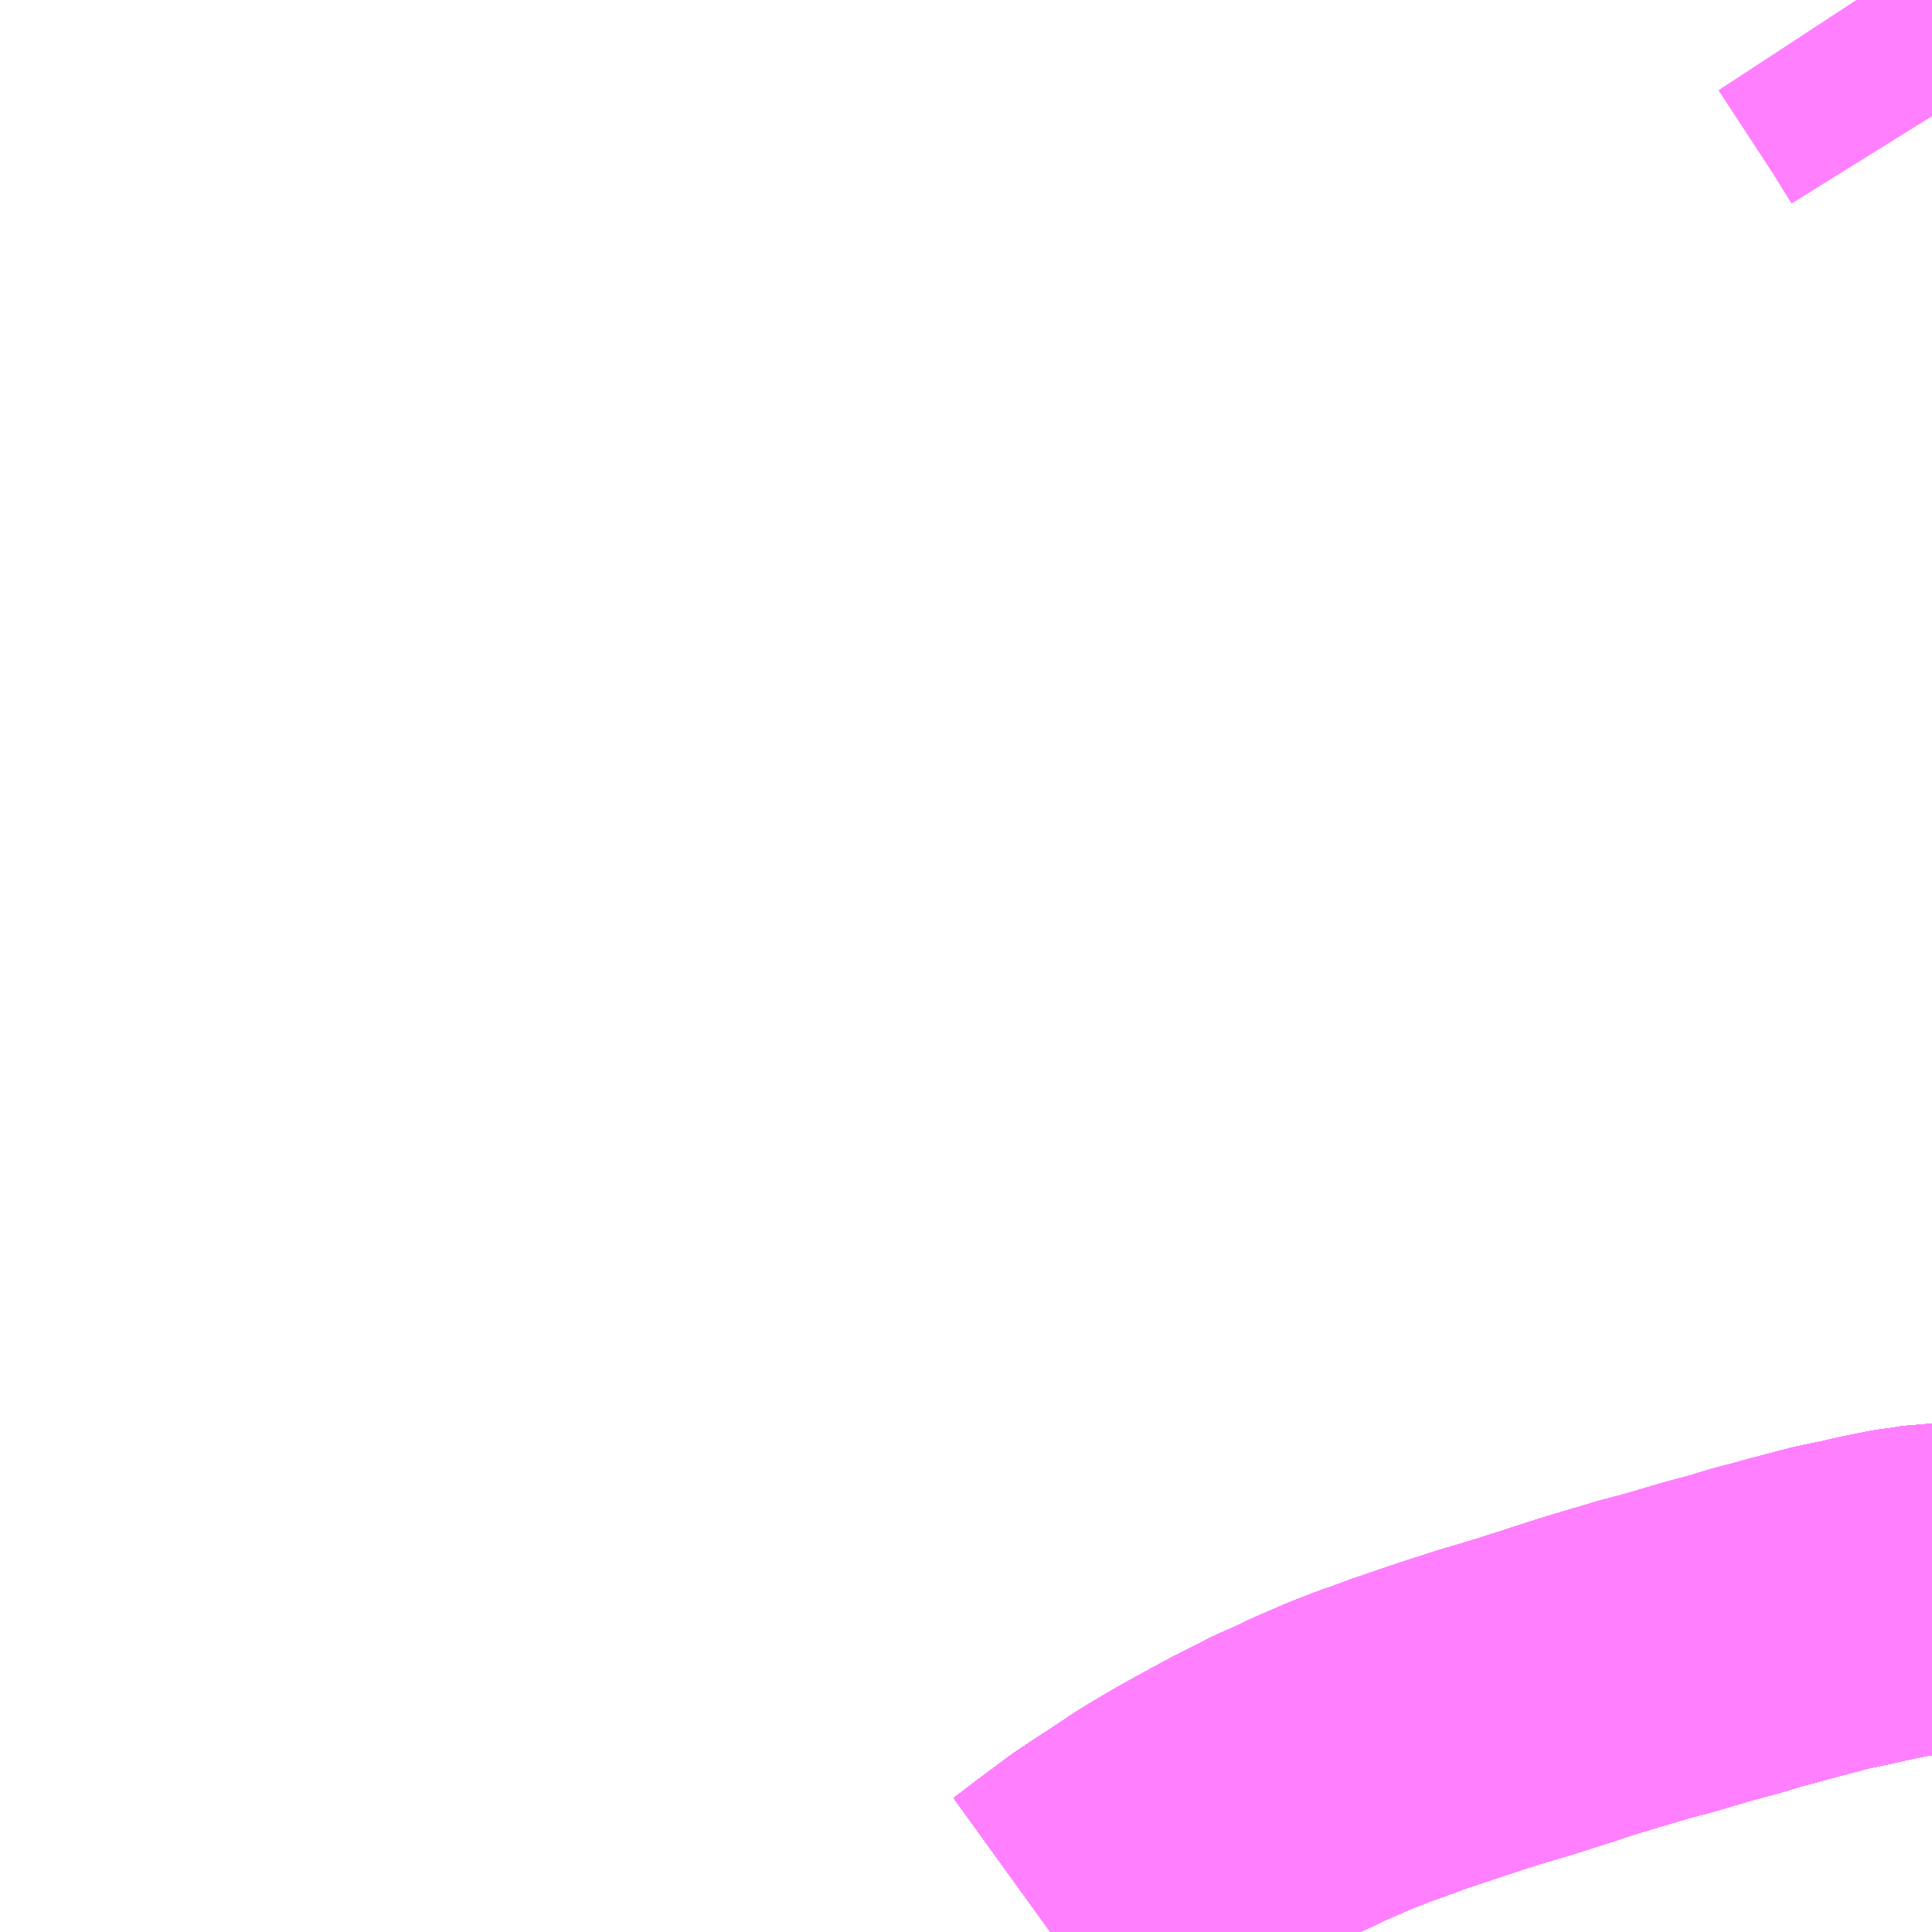 <?xml version="1.0" encoding="UTF-8"?>
<svg  xmlns="http://www.w3.org/2000/svg" xmlns:xlink="http://www.w3.org/1999/xlink" xmlns:go="http://purl.org/svgmap/profile" property="N07_001,N07_002,N07_003,N07_004,N07_005,N07_006,N07_007" viewBox="13372.559 -3427.734 4.395 4.395" go:dataArea="13372.55859375 -3427.734375 4.39453125 4.39453125" >
<globalCoordinateSystem srsName="http://purl.org/crs/84" transform="matrix(100.0,0.0,0.0,-100.0,0.0,0.0)" />
<defs>
 <g id="p0" >
  <circle cx="0.0" cy="0.0" r="3" stroke="green" stroke-width="0.75" vector-effect="non-scaling-stroke" />
 </g>
</defs>
<g fill="none" fill-rule="evenodd" stroke="#FF00FF" stroke-width="0.75" opacity="0.5" vector-effect="non-scaling-stroke" stroke-linejoin="bevel" >
<path content="1,JRバス関東（株）,ドリーム高松号/松山号/徳島号/高知号,4.0,4.0,4.0," xlink:title="1" d="M13376.953,-3424.12L13376.949,-3424.12L13376.92,-3424.115L13376.882,-3424.11L13376.823,-3424.098L13376.784,-3424.089L13376.726,-3424.077L13376.703,-3424.071L13376.646,-3424.056L13376.591,-3424.041L13376.549,-3424.03L13376.511,-3424.018L13376.444,-3424L13376.393,-3423.985L13376.359,-3423.975L13376.299,-3423.959L13376.249,-3423.944L13376.238,-3423.941L13376.205,-3423.931L13376.162,-3423.918L13376.104,-3423.899L13376.029,-3423.875L13375.999,-3423.866L13375.945,-3423.85L13375.877,-3423.828L13375.835,-3423.814L13375.764,-3423.79L13375.707,-3423.769L13375.689,-3423.763L13375.63,-3423.74L13375.563,-3423.711L13375.521,-3423.691L13375.482,-3423.674L13375.441,-3423.653L13375.407,-3423.636L13375.364,-3423.613L13375.324,-3423.591L13375.288,-3423.571L13375.264,-3423.557L13375.23,-3423.537L13375.209,-3423.524L13375.164,-3423.494L13375.1,-3423.452L13375.079,-3423.438L13375.005,-3423.383L13374.966,-3423.353L13374.948,-3423.34"/>
<path content="1,JR四国バス（株）,オリーブ松山号　松山⇔名古屋,1.0,1.0,1.0," xlink:title="1" d="M13374.948,-3423.34L13374.966,-3423.353L13375.005,-3423.383L13375.079,-3423.438L13375.1,-3423.452L13375.164,-3423.494L13375.209,-3423.524L13375.23,-3423.537L13375.264,-3423.557L13375.288,-3423.571L13375.324,-3423.591L13375.364,-3423.613L13375.407,-3423.636L13375.441,-3423.653L13375.482,-3423.674L13375.521,-3423.691L13375.563,-3423.711L13375.63,-3423.74L13375.689,-3423.763L13375.707,-3423.769L13375.764,-3423.79L13375.835,-3423.814L13375.877,-3423.828L13375.945,-3423.85L13375.999,-3423.866L13376.029,-3423.875L13376.104,-3423.899L13376.162,-3423.918L13376.205,-3423.931L13376.238,-3423.941L13376.249,-3423.944L13376.299,-3423.959L13376.359,-3423.975L13376.393,-3423.985L13376.444,-3424L13376.511,-3424.018L13376.549,-3424.03L13376.591,-3424.041L13376.646,-3424.056L13376.703,-3424.071L13376.726,-3424.077L13376.784,-3424.089L13376.823,-3424.098L13376.882,-3424.11L13376.92,-3424.115L13376.949,-3424.12L13376.953,-3424.12"/>
<path content="1,JR四国バス（株）,ドリーム高松・松山号　松山・高松⇔東京・東京ディズニーランド,1.0,1.0,1.0," xlink:title="1" d="M13374.948,-3423.34L13374.966,-3423.353L13375.005,-3423.383L13375.079,-3423.438L13375.1,-3423.452L13375.164,-3423.494L13375.209,-3423.524L13375.23,-3423.537L13375.264,-3423.557L13375.288,-3423.571L13375.324,-3423.591L13375.364,-3423.613L13375.407,-3423.636L13375.441,-3423.653L13375.482,-3423.674L13375.521,-3423.691L13375.563,-3423.711L13375.63,-3423.74L13375.689,-3423.763L13375.707,-3423.769L13375.764,-3423.79L13375.835,-3423.814L13375.877,-3423.828L13375.945,-3423.85L13375.999,-3423.866L13376.029,-3423.875L13376.104,-3423.899L13376.162,-3423.918L13376.205,-3423.931L13376.238,-3423.941L13376.249,-3423.944L13376.299,-3423.959L13376.359,-3423.975L13376.393,-3423.985L13376.444,-3424L13376.511,-3424.018L13376.549,-3424.03L13376.591,-3424.041L13376.646,-3424.056L13376.703,-3424.071L13376.726,-3424.077L13376.784,-3424.089L13376.823,-3424.098L13376.882,-3424.11L13376.92,-3424.115L13376.949,-3424.12L13376.953,-3424.12"/>
<path content="1,JR四国バス（株）,ドリーム高松号　観音寺・高松⇔新宿・東京・新木場,1.0,1.0,1.0," xlink:title="1" d="M13374.948,-3423.34L13374.966,-3423.353L13375.005,-3423.383L13375.079,-3423.438L13375.1,-3423.452L13375.164,-3423.494L13375.209,-3423.524L13375.23,-3423.537L13375.264,-3423.557L13375.288,-3423.571L13375.324,-3423.591L13375.364,-3423.613L13375.407,-3423.636L13375.441,-3423.653L13375.482,-3423.674L13375.521,-3423.691L13375.563,-3423.711L13375.63,-3423.74L13375.689,-3423.763L13375.707,-3423.769L13375.764,-3423.79L13375.835,-3423.814L13375.877,-3423.828L13375.945,-3423.85L13375.999,-3423.866L13376.029,-3423.875L13376.104,-3423.899L13376.162,-3423.918L13376.205,-3423.931L13376.238,-3423.941L13376.249,-3423.944L13376.299,-3423.959L13376.359,-3423.975L13376.393,-3423.985L13376.444,-3424L13376.511,-3424.018L13376.549,-3424.03L13376.591,-3424.041L13376.646,-3424.056L13376.703,-3424.071L13376.726,-3424.077L13376.784,-3424.089L13376.823,-3424.098L13376.882,-3424.11L13376.92,-3424.115L13376.949,-3424.12L13376.953,-3424.12"/>
<path content="1,JR四国バス（株）,マドンナエクスプレス号　松山⇔岡山,3.0,3.0,3.0," xlink:title="1" d="M13374.948,-3423.34L13374.966,-3423.353L13375.005,-3423.383L13375.079,-3423.438L13375.1,-3423.452L13375.164,-3423.494L13375.209,-3423.524L13375.23,-3423.537L13375.264,-3423.557L13375.288,-3423.571L13375.324,-3423.591L13375.364,-3423.613L13375.407,-3423.636L13375.441,-3423.653L13375.482,-3423.674L13375.521,-3423.691L13375.563,-3423.711L13375.63,-3423.74L13375.689,-3423.763L13375.707,-3423.769L13375.764,-3423.79L13375.835,-3423.814L13375.877,-3423.828L13375.945,-3423.85L13375.999,-3423.866L13376.029,-3423.875L13376.104,-3423.899L13376.162,-3423.918L13376.205,-3423.931L13376.238,-3423.941L13376.249,-3423.944L13376.299,-3423.959L13376.359,-3423.975L13376.393,-3423.985L13376.444,-3424L13376.511,-3424.018L13376.549,-3424.03L13376.591,-3424.041L13376.646,-3424.056L13376.703,-3424.071L13376.726,-3424.077L13376.784,-3424.089L13376.823,-3424.098L13376.882,-3424.11L13376.92,-3424.115L13376.949,-3424.12L13376.953,-3424.12"/>
<path content="1,JR四国バス（株）,坊っちゃんエクスプレス号　松山⇔高松,5.0,5.0,5.0," xlink:title="1" d="M13374.948,-3423.34L13374.966,-3423.353L13375.005,-3423.383L13375.079,-3423.438L13375.1,-3423.452L13375.164,-3423.494L13375.209,-3423.524L13375.23,-3423.537L13375.264,-3423.557L13375.288,-3423.571L13375.324,-3423.591L13375.364,-3423.613L13375.407,-3423.636L13375.441,-3423.653L13375.482,-3423.674L13375.521,-3423.691L13375.563,-3423.711L13375.63,-3423.74L13375.689,-3423.763L13375.707,-3423.769L13375.764,-3423.79L13375.835,-3423.814L13375.877,-3423.828L13375.945,-3423.85L13375.999,-3423.866L13376.029,-3423.875L13376.104,-3423.899L13376.162,-3423.918L13376.205,-3423.931L13376.238,-3423.941L13376.249,-3423.944L13376.299,-3423.959L13376.359,-3423.975L13376.393,-3423.985L13376.444,-3424L13376.511,-3424.018L13376.549,-3424.03L13376.591,-3424.041L13376.646,-3424.056L13376.703,-3424.071L13376.726,-3424.077L13376.784,-3424.089L13376.823,-3424.098L13376.882,-3424.11L13376.92,-3424.115L13376.949,-3424.12L13376.953,-3424.12"/>
<path content="1,JR四国バス（株）,観音寺エクスプレス　観音寺・丸亀・高松⇔神戸・大阪,3.0,3.0,3.0," xlink:title="1" d="M13374.948,-3423.34L13374.966,-3423.353L13375.005,-3423.383L13375.079,-3423.438L13375.1,-3423.452L13375.164,-3423.494L13375.209,-3423.524L13375.23,-3423.537L13375.264,-3423.557L13375.288,-3423.571L13375.324,-3423.591L13375.364,-3423.613L13375.407,-3423.636L13375.441,-3423.653L13375.482,-3423.674L13375.521,-3423.691L13375.563,-3423.711L13375.63,-3423.74L13375.689,-3423.763L13375.707,-3423.769L13375.764,-3423.79L13375.835,-3423.814L13375.877,-3423.828L13375.945,-3423.85L13375.999,-3423.866L13376.029,-3423.875L13376.104,-3423.899L13376.162,-3423.918L13376.205,-3423.931L13376.238,-3423.941L13376.249,-3423.944L13376.299,-3423.959L13376.359,-3423.975L13376.393,-3423.985L13376.444,-3424L13376.511,-3424.018L13376.549,-3424.03L13376.591,-3424.041L13376.646,-3424.056L13376.703,-3424.071L13376.726,-3424.077L13376.784,-3424.089L13376.823,-3424.098L13376.882,-3424.11L13376.92,-3424.115L13376.949,-3424.12L13376.953,-3424.12"/>
<path content="1,JR四国バス（株）,黒潮エクスプレス号　高知⇔高松,3.0,3.0,3.0," xlink:title="1" d="M13374.948,-3423.34L13374.966,-3423.353L13375.005,-3423.383L13375.079,-3423.438L13375.1,-3423.452L13375.164,-3423.494L13375.209,-3423.524L13375.23,-3423.537L13375.264,-3423.557L13375.288,-3423.571L13375.324,-3423.591L13375.364,-3423.613L13375.407,-3423.636L13375.441,-3423.653L13375.482,-3423.674L13375.521,-3423.691L13375.563,-3423.711L13375.63,-3423.74L13375.689,-3423.763L13375.707,-3423.769L13375.764,-3423.79L13375.835,-3423.814L13375.877,-3423.828L13375.945,-3423.85L13375.999,-3423.866L13376.029,-3423.875L13376.104,-3423.899L13376.162,-3423.918L13376.205,-3423.931L13376.238,-3423.941L13376.249,-3423.944L13376.299,-3423.959L13376.359,-3423.975L13376.393,-3423.985L13376.444,-3424L13376.511,-3424.018L13376.549,-3424.03L13376.591,-3424.041L13376.646,-3424.056L13376.703,-3424.071L13376.726,-3424.077L13376.784,-3424.089L13376.823,-3424.098L13376.882,-3424.11L13376.92,-3424.115L13376.949,-3424.12L13376.953,-3424.12"/>
<path content="1,JR四国バス（株）,龍馬エクスプレス号　高知⇔岡山,9.0,9.0,9.0," xlink:title="1" d="M13374.948,-3423.34L13374.966,-3423.353L13375.005,-3423.383L13375.079,-3423.438L13375.1,-3423.452L13375.164,-3423.494L13375.209,-3423.524L13375.23,-3423.537L13375.264,-3423.557L13375.288,-3423.571L13375.324,-3423.591L13375.364,-3423.613L13375.407,-3423.636L13375.441,-3423.653L13375.482,-3423.674L13375.521,-3423.691L13375.563,-3423.711L13375.63,-3423.74L13375.689,-3423.763L13375.707,-3423.769L13375.764,-3423.79L13375.835,-3423.814L13375.877,-3423.828L13375.945,-3423.85L13375.999,-3423.866L13376.029,-3423.875L13376.104,-3423.899L13376.162,-3423.918L13376.205,-3423.931L13376.238,-3423.941L13376.249,-3423.944L13376.299,-3423.959L13376.359,-3423.975L13376.393,-3423.985L13376.444,-3424L13376.511,-3424.018L13376.549,-3424.03L13376.591,-3424.041L13376.646,-3424.056L13376.703,-3424.071L13376.726,-3424.077L13376.784,-3424.089L13376.823,-3424.098L13376.882,-3424.11L13376.92,-3424.115L13376.949,-3424.12L13376.953,-3424.12"/>
<path content="1,JR東海バス（株）,オリーブ松山号,1.0,1.0,1.0," xlink:title="1" d="M13374.948,-3423.34L13374.966,-3423.353L13375.005,-3423.383L13375.079,-3423.438L13375.1,-3423.452L13375.164,-3423.494L13375.209,-3423.524L13375.23,-3423.537L13375.264,-3423.557L13375.288,-3423.571L13375.324,-3423.591L13375.364,-3423.613L13375.407,-3423.636L13375.441,-3423.653L13375.482,-3423.674L13375.521,-3423.691L13375.563,-3423.711L13375.63,-3423.74L13375.689,-3423.763L13375.707,-3423.769L13375.764,-3423.79L13375.835,-3423.814L13375.877,-3423.828L13375.945,-3423.85L13375.999,-3423.866L13376.029,-3423.875L13376.104,-3423.899L13376.162,-3423.918L13376.205,-3423.931L13376.238,-3423.941L13376.249,-3423.944L13376.299,-3423.959L13376.359,-3423.975L13376.393,-3423.985L13376.444,-3424L13376.511,-3424.018L13376.549,-3424.03L13376.591,-3424.041L13376.646,-3424.056L13376.703,-3424.071L13376.726,-3424.077L13376.784,-3424.089L13376.823,-3424.098L13376.882,-3424.11L13376.92,-3424.115L13376.949,-3424.12L13376.953,-3424.12"/>
<path content="1,下津井電鉄（株）,岡山～松山線,6.0,6.0,6.0," xlink:title="1" d="M13376.953,-3424.12L13376.949,-3424.12L13376.92,-3424.115L13376.882,-3424.11L13376.823,-3424.098L13376.784,-3424.089L13376.726,-3424.077L13376.703,-3424.071L13376.646,-3424.056L13376.591,-3424.041L13376.549,-3424.03L13376.511,-3424.018L13376.444,-3424L13376.393,-3423.985L13376.359,-3423.975L13376.299,-3423.959L13376.249,-3423.944L13376.238,-3423.941L13376.205,-3423.931L13376.162,-3423.918L13376.104,-3423.899L13376.029,-3423.875L13375.999,-3423.866L13375.945,-3423.85L13375.877,-3423.828L13375.835,-3423.814L13375.764,-3423.79L13375.707,-3423.769L13375.689,-3423.763L13375.63,-3423.74L13375.563,-3423.711L13375.521,-3423.691L13375.482,-3423.674L13375.441,-3423.653L13375.407,-3423.636L13375.364,-3423.613L13375.324,-3423.591L13375.288,-3423.571L13375.264,-3423.557L13375.23,-3423.537L13375.209,-3423.524L13375.164,-3423.494L13375.1,-3423.452L13375.079,-3423.438L13375.005,-3423.383L13374.966,-3423.353L13374.948,-3423.34"/>
<path content="1,下津井電鉄（株）,岡山～高知線,9.0,9.0,9.0," xlink:title="1" d="M13374.948,-3423.34L13374.966,-3423.353L13375.005,-3423.383L13375.079,-3423.438L13375.1,-3423.452L13375.164,-3423.494L13375.209,-3423.524L13375.23,-3423.537L13375.264,-3423.557L13375.288,-3423.571L13375.324,-3423.591L13375.364,-3423.613L13375.407,-3423.636L13375.441,-3423.653L13375.482,-3423.674L13375.521,-3423.691L13375.563,-3423.711L13375.63,-3423.74L13375.689,-3423.763L13375.707,-3423.769L13375.764,-3423.79L13375.835,-3423.814L13375.877,-3423.828L13375.945,-3423.85L13375.999,-3423.866L13376.029,-3423.875L13376.104,-3423.899L13376.162,-3423.918L13376.205,-3423.931L13376.238,-3423.941L13376.249,-3423.944L13376.299,-3423.959L13376.359,-3423.975L13376.393,-3423.985L13376.444,-3424L13376.511,-3424.018L13376.549,-3424.03L13376.591,-3424.041L13376.646,-3424.056L13376.703,-3424.071L13376.726,-3424.077L13376.784,-3424.089L13376.823,-3424.098L13376.882,-3424.11L13376.92,-3424.115L13376.949,-3424.12L13376.953,-3424.12"/>
<path content="1,両備ホールディングス（株）,マドンナエクスプレス　松山線,6.0,6.0,6.0," xlink:title="1" d="M13376.953,-3424.12L13376.949,-3424.12L13376.92,-3424.115L13376.882,-3424.11L13376.823,-3424.098L13376.784,-3424.089L13376.726,-3424.077L13376.703,-3424.071L13376.646,-3424.056L13376.591,-3424.041L13376.549,-3424.03L13376.511,-3424.018L13376.444,-3424L13376.393,-3423.985L13376.359,-3423.975L13376.299,-3423.959L13376.249,-3423.944L13376.238,-3423.941L13376.205,-3423.931L13376.162,-3423.918L13376.104,-3423.899L13376.029,-3423.875L13375.999,-3423.866L13375.945,-3423.85L13375.877,-3423.828L13375.835,-3423.814L13375.764,-3423.79L13375.707,-3423.769L13375.689,-3423.763L13375.63,-3423.74L13375.563,-3423.711L13375.521,-3423.691L13375.482,-3423.674L13375.441,-3423.653L13375.407,-3423.636L13375.364,-3423.613L13375.324,-3423.591L13375.288,-3423.571L13375.264,-3423.557L13375.23,-3423.537L13375.209,-3423.524L13375.164,-3423.494L13375.1,-3423.452L13375.079,-3423.438L13375.005,-3423.383L13374.966,-3423.353L13374.948,-3423.34"/>
<path content="1,両備ホールディングス（株）,龍馬エクスプレス　岡山～高知線,9.0,9.0,9.0," xlink:title="1" d="M13374.948,-3423.34L13374.966,-3423.353L13375.005,-3423.383L13375.079,-3423.438L13375.1,-3423.452L13375.164,-3423.494L13375.209,-3423.524L13375.23,-3423.537L13375.264,-3423.557L13375.288,-3423.571L13375.324,-3423.591L13375.364,-3423.613L13375.407,-3423.636L13375.441,-3423.653L13375.482,-3423.674L13375.521,-3423.691L13375.563,-3423.711L13375.63,-3423.74L13375.689,-3423.763L13375.707,-3423.769L13375.764,-3423.79L13375.835,-3423.814L13375.877,-3423.828L13375.945,-3423.85L13375.999,-3423.866L13376.029,-3423.875L13376.104,-3423.899L13376.162,-3423.918L13376.205,-3423.931L13376.238,-3423.941L13376.249,-3423.944L13376.299,-3423.959L13376.359,-3423.975L13376.393,-3423.985L13376.444,-3424L13376.511,-3424.018L13376.549,-3424.03L13376.591,-3424.041L13376.646,-3424.056L13376.703,-3424.071L13376.726,-3424.077L13376.784,-3424.089L13376.823,-3424.098L13376.882,-3424.11L13376.92,-3424.115L13376.949,-3424.12L13376.953,-3424.12"/>
<path content="1,京浜急行バス（株）,パイレーツ号,1.0,1.0,1.0," xlink:title="1" d="M13374.948,-3423.34L13374.966,-3423.353L13375.005,-3423.383L13375.079,-3423.438L13375.1,-3423.452L13375.164,-3423.494L13375.209,-3423.524L13375.23,-3423.537L13375.264,-3423.557L13375.288,-3423.571L13375.324,-3423.591L13375.364,-3423.613L13375.407,-3423.636L13375.441,-3423.653L13375.482,-3423.674L13375.521,-3423.691L13375.563,-3423.711L13375.63,-3423.74L13375.689,-3423.763L13375.707,-3423.769L13375.764,-3423.79L13375.835,-3423.814L13375.877,-3423.828L13375.945,-3423.85L13375.999,-3423.866L13376.029,-3423.875L13376.104,-3423.899L13376.162,-3423.918L13376.205,-3423.931L13376.238,-3423.941L13376.249,-3423.944L13376.299,-3423.959L13376.359,-3423.975L13376.393,-3423.985L13376.444,-3424L13376.511,-3424.018L13376.549,-3424.03L13376.591,-3424.041L13376.646,-3424.056L13376.703,-3424.071L13376.726,-3424.077L13376.784,-3424.089L13376.823,-3424.098L13376.882,-3424.11L13376.92,-3424.115L13376.949,-3424.12L13376.953,-3424.12"/>
<path content="1,京阪バス（株）,京都⇔松山,1.0,1.0,1.0," xlink:title="1" d="M13374.948,-3423.34L13374.966,-3423.353L13375.005,-3423.383L13375.079,-3423.438L13375.1,-3423.452L13375.164,-3423.494L13375.209,-3423.524L13375.23,-3423.537L13375.264,-3423.557L13375.288,-3423.571L13375.324,-3423.591L13375.364,-3423.613L13375.407,-3423.636L13375.441,-3423.653L13375.482,-3423.674L13375.521,-3423.691L13375.563,-3423.711L13375.63,-3423.74L13375.689,-3423.763L13375.707,-3423.769L13375.764,-3423.79L13375.835,-3423.814L13375.877,-3423.828L13375.945,-3423.85L13375.999,-3423.866L13376.029,-3423.875L13376.104,-3423.899L13376.162,-3423.918L13376.205,-3423.931L13376.238,-3423.941L13376.249,-3423.944L13376.299,-3423.959L13376.359,-3423.975L13376.393,-3423.985L13376.444,-3424L13376.511,-3424.018L13376.549,-3424.03L13376.591,-3424.041L13376.646,-3424.056L13376.703,-3424.071L13376.726,-3424.077L13376.784,-3424.089L13376.823,-3424.098L13376.882,-3424.11L13376.92,-3424.115L13376.949,-3424.12L13376.953,-3424.12"/>
<path content="1,京阪バス（株）,京都⇔高知,1.0,1.0,1.0," xlink:title="1" d="M13374.948,-3423.34L13374.966,-3423.353L13375.005,-3423.383L13375.079,-3423.438L13375.1,-3423.452L13375.164,-3423.494L13375.209,-3423.524L13375.23,-3423.537L13375.264,-3423.557L13375.288,-3423.571L13375.324,-3423.591L13375.364,-3423.613L13375.407,-3423.636L13375.441,-3423.653L13375.482,-3423.674L13375.521,-3423.691L13375.563,-3423.711L13375.63,-3423.74L13375.689,-3423.763L13375.707,-3423.769L13375.764,-3423.79L13375.835,-3423.814L13375.877,-3423.828L13375.945,-3423.85L13375.999,-3423.866L13376.029,-3423.875L13376.104,-3423.899L13376.162,-3423.918L13376.205,-3423.931L13376.238,-3423.941L13376.249,-3423.944L13376.299,-3423.959L13376.359,-3423.975L13376.393,-3423.985L13376.444,-3424L13376.511,-3424.018L13376.549,-3424.03L13376.591,-3424.041L13376.646,-3424.056L13376.703,-3424.071L13376.726,-3424.077L13376.784,-3424.089L13376.823,-3424.098L13376.882,-3424.11L13376.92,-3424.115L13376.949,-3424.12L13376.953,-3424.12"/>
<path content="1,伊予鉄道（株）,オレンジライナーえひめ　八幡浜・松山⇔名古屋,1.0,1.0,1.0," xlink:title="1" d="M13374.948,-3423.34L13374.966,-3423.353L13375.005,-3423.383L13375.079,-3423.438L13375.1,-3423.452L13375.164,-3423.494L13375.209,-3423.524L13375.23,-3423.537L13375.264,-3423.557L13375.288,-3423.571L13375.324,-3423.591L13375.364,-3423.613L13375.407,-3423.636L13375.441,-3423.653L13375.482,-3423.674L13375.521,-3423.691L13375.563,-3423.711L13375.63,-3423.74L13375.689,-3423.763L13375.707,-3423.769L13375.764,-3423.79L13375.835,-3423.814L13375.877,-3423.828L13375.945,-3423.85L13375.999,-3423.866L13376.029,-3423.875L13376.104,-3423.899L13376.162,-3423.918L13376.205,-3423.931L13376.238,-3423.941L13376.249,-3423.944L13376.299,-3423.959L13376.359,-3423.975L13376.393,-3423.985L13376.444,-3424L13376.511,-3424.018L13376.549,-3424.03L13376.591,-3424.041L13376.646,-3424.056L13376.703,-3424.071L13376.726,-3424.077L13376.784,-3424.089L13376.823,-3424.098L13376.882,-3424.11L13376.92,-3424.115L13376.949,-3424.12L13376.953,-3424.12"/>
<path content="1,伊予鉄道（株）,オレンジライナーえひめ　八幡浜・松山⇔大阪,8.0,8.0,8.0," xlink:title="1" d="M13376.953,-3424.12L13376.949,-3424.12L13376.92,-3424.115L13376.882,-3424.11L13376.823,-3424.098L13376.784,-3424.089L13376.726,-3424.077L13376.703,-3424.071L13376.646,-3424.056L13376.591,-3424.041L13376.549,-3424.03L13376.511,-3424.018L13376.444,-3424L13376.393,-3423.985L13376.359,-3423.975L13376.299,-3423.959L13376.249,-3423.944L13376.238,-3423.941L13376.205,-3423.931L13376.162,-3423.918L13376.104,-3423.899L13376.029,-3423.875L13375.999,-3423.866L13375.945,-3423.85L13375.877,-3423.828L13375.835,-3423.814L13375.764,-3423.79L13375.707,-3423.769L13375.689,-3423.763L13375.63,-3423.74L13375.563,-3423.711L13375.521,-3423.691L13375.482,-3423.674L13375.441,-3423.653L13375.407,-3423.636L13375.364,-3423.613L13375.324,-3423.591L13375.288,-3423.571L13375.264,-3423.557L13375.23,-3423.537L13375.209,-3423.524L13375.164,-3423.494L13375.1,-3423.452L13375.079,-3423.438L13375.005,-3423.383L13374.966,-3423.353L13374.948,-3423.34"/>
<path content="1,伊予鉄道（株）,オレンジライナーえひめ　八幡浜・松山⇔東京,1.0,1.0,1.0," xlink:title="1" d="M13374.948,-3423.34L13374.966,-3423.353L13375.005,-3423.383L13375.079,-3423.438L13375.1,-3423.452L13375.164,-3423.494L13375.209,-3423.524L13375.23,-3423.537L13375.264,-3423.557L13375.288,-3423.571L13375.324,-3423.591L13375.364,-3423.613L13375.407,-3423.636L13375.441,-3423.653L13375.482,-3423.674L13375.521,-3423.691L13375.563,-3423.711L13375.63,-3423.74L13375.689,-3423.763L13375.707,-3423.769L13375.764,-3423.79L13375.835,-3423.814L13375.877,-3423.828L13375.945,-3423.85L13375.999,-3423.866L13376.029,-3423.875L13376.104,-3423.899L13376.162,-3423.918L13376.205,-3423.931L13376.238,-3423.941L13376.249,-3423.944L13376.299,-3423.959L13376.359,-3423.975L13376.393,-3423.985L13376.444,-3424L13376.511,-3424.018L13376.549,-3424.03L13376.591,-3424.041L13376.646,-3424.056L13376.703,-3424.071L13376.726,-3424.077L13376.784,-3424.089L13376.823,-3424.098L13376.882,-3424.11L13376.92,-3424.115L13376.949,-3424.12L13376.953,-3424.12"/>
<path content="1,伊予鉄道（株）,マドンナエクスプレス　松山⇔岡山,6.0,6.0,6.0," xlink:title="1" d="M13374.948,-3423.34L13374.966,-3423.353L13375.005,-3423.383L13375.079,-3423.438L13375.1,-3423.452L13375.164,-3423.494L13375.209,-3423.524L13375.23,-3423.537L13375.264,-3423.557L13375.288,-3423.571L13375.324,-3423.591L13375.364,-3423.613L13375.407,-3423.636L13375.441,-3423.653L13375.482,-3423.674L13375.521,-3423.691L13375.563,-3423.711L13375.63,-3423.74L13375.689,-3423.763L13375.707,-3423.769L13375.764,-3423.79L13375.835,-3423.814L13375.877,-3423.828L13375.945,-3423.85L13375.999,-3423.866L13376.029,-3423.875L13376.104,-3423.899L13376.162,-3423.918L13376.205,-3423.931L13376.238,-3423.941L13376.249,-3423.944L13376.299,-3423.959L13376.359,-3423.975L13376.393,-3423.985L13376.444,-3424L13376.511,-3424.018L13376.549,-3424.03L13376.591,-3424.041L13376.646,-3424.056L13376.703,-3424.071L13376.726,-3424.077L13376.784,-3424.089L13376.823,-3424.098L13376.882,-3424.11L13376.92,-3424.115L13376.949,-3424.12L13376.953,-3424.12"/>
<path content="1,伊予鉄道（株）,京都エクスプレス　松山⇔京都,2.0,2.0,2.0," xlink:title="1" d="M13374.948,-3423.34L13374.966,-3423.353L13375.005,-3423.383L13375.079,-3423.438L13375.1,-3423.452L13375.164,-3423.494L13375.209,-3423.524L13375.23,-3423.537L13375.264,-3423.557L13375.288,-3423.571L13375.324,-3423.591L13375.364,-3423.613L13375.407,-3423.636L13375.441,-3423.653L13375.482,-3423.674L13375.521,-3423.691L13375.563,-3423.711L13375.63,-3423.74L13375.689,-3423.763L13375.707,-3423.769L13375.764,-3423.79L13375.835,-3423.814L13375.877,-3423.828L13375.945,-3423.85L13375.999,-3423.866L13376.029,-3423.875L13376.104,-3423.899L13376.162,-3423.918L13376.205,-3423.931L13376.238,-3423.941L13376.249,-3423.944L13376.299,-3423.959L13376.359,-3423.975L13376.393,-3423.985L13376.444,-3424L13376.511,-3424.018L13376.549,-3424.03L13376.591,-3424.041L13376.646,-3424.056L13376.703,-3424.071L13376.726,-3424.077L13376.784,-3424.089L13376.823,-3424.098L13376.882,-3424.11L13376.92,-3424.115L13376.949,-3424.12L13376.953,-3424.12"/>
<path content="1,伊予鉄道（株）,坊っちゃんエクスプレス　松山⇔高松,15.0,15.0,15.0," xlink:title="1" d="M13374.948,-3423.34L13374.966,-3423.353L13375.005,-3423.383L13375.079,-3423.438L13375.1,-3423.452L13375.164,-3423.494L13375.209,-3423.524L13375.23,-3423.537L13375.264,-3423.557L13375.288,-3423.571L13375.324,-3423.591L13375.364,-3423.613L13375.407,-3423.636L13375.441,-3423.653L13375.482,-3423.674L13375.521,-3423.691L13375.563,-3423.711L13375.63,-3423.74L13375.689,-3423.763L13375.707,-3423.769L13375.764,-3423.79L13375.835,-3423.814L13375.877,-3423.828L13375.945,-3423.85L13375.999,-3423.866L13376.029,-3423.875L13376.104,-3423.899L13376.162,-3423.918L13376.205,-3423.931L13376.238,-3423.941L13376.249,-3423.944L13376.299,-3423.959L13376.359,-3423.975L13376.393,-3423.985L13376.444,-3424L13376.511,-3424.018L13376.549,-3424.03L13376.591,-3424.041L13376.646,-3424.056L13376.703,-3424.071L13376.726,-3424.077L13376.784,-3424.089L13376.823,-3424.098L13376.882,-3424.11L13376.92,-3424.115L13376.949,-3424.12L13376.953,-3424.12"/>
<path content="1,四国高速バス（株）,坊っちゃんエクスプレス　高松⇔松山,5.0,5.0,5.0," xlink:title="1" d="M13374.948,-3423.34L13374.966,-3423.353L13375.005,-3423.383L13375.079,-3423.438L13375.1,-3423.452L13375.164,-3423.494L13375.209,-3423.524L13375.23,-3423.537L13375.264,-3423.557L13375.288,-3423.571L13375.324,-3423.591L13375.364,-3423.613L13375.407,-3423.636L13375.441,-3423.653L13375.482,-3423.674L13375.521,-3423.691L13375.563,-3423.711L13375.63,-3423.74L13375.689,-3423.763L13375.707,-3423.769L13375.764,-3423.79L13375.835,-3423.814L13375.877,-3423.828L13375.945,-3423.85L13375.999,-3423.866L13376.029,-3423.875L13376.104,-3423.899L13376.162,-3423.918L13376.205,-3423.931L13376.238,-3423.941L13376.249,-3423.944L13376.299,-3423.959L13376.359,-3423.975L13376.393,-3423.985L13376.444,-3424L13376.511,-3424.018L13376.549,-3424.03L13376.591,-3424.041L13376.646,-3424.056L13376.703,-3424.071L13376.726,-3424.077L13376.784,-3424.089L13376.823,-3424.098L13376.882,-3424.11L13376.92,-3424.115L13376.949,-3424.12L13376.953,-3424.12"/>
<path content="1,四国高速バス（株）,観音寺エクスプレス号　観音寺⇔大阪,6.0,6.0,6.0," xlink:title="1" d="M13374.948,-3423.34L13374.966,-3423.353L13375.005,-3423.383L13375.079,-3423.438L13375.1,-3423.452L13375.164,-3423.494L13375.209,-3423.524L13375.23,-3423.537L13375.264,-3423.557L13375.288,-3423.571L13375.324,-3423.591L13375.364,-3423.613L13375.407,-3423.636L13375.441,-3423.653L13375.482,-3423.674L13375.521,-3423.691L13375.563,-3423.711L13375.63,-3423.74L13375.689,-3423.763L13375.707,-3423.769L13375.764,-3423.79L13375.835,-3423.814L13375.877,-3423.828L13375.945,-3423.85L13375.999,-3423.866L13376.029,-3423.875L13376.104,-3423.899L13376.162,-3423.918L13376.205,-3423.931L13376.238,-3423.941L13376.249,-3423.944L13376.299,-3423.959L13376.359,-3423.975L13376.393,-3423.985L13376.444,-3424L13376.511,-3424.018L13376.549,-3424.03L13376.591,-3424.041L13376.646,-3424.056L13376.703,-3424.071L13376.726,-3424.077L13376.784,-3424.089L13376.823,-3424.098L13376.882,-3424.11L13376.92,-3424.115L13376.949,-3424.12L13376.953,-3424.12"/>
<path content="1,四国高速バス（株）,黒潮エクスプレス　高松⇔高知,5.0,5.0,5.0," xlink:title="1" d="M13374.948,-3423.34L13374.966,-3423.353L13375.005,-3423.383L13375.079,-3423.438L13375.1,-3423.452L13375.164,-3423.494L13375.209,-3423.524L13375.23,-3423.537L13375.264,-3423.557L13375.288,-3423.571L13375.324,-3423.591L13375.364,-3423.613L13375.407,-3423.636L13375.441,-3423.653L13375.482,-3423.674L13375.521,-3423.691L13375.563,-3423.711L13375.63,-3423.74L13375.689,-3423.763L13375.707,-3423.769L13375.764,-3423.79L13375.835,-3423.814L13375.877,-3423.828L13375.945,-3423.85L13375.999,-3423.866L13376.029,-3423.875L13376.104,-3423.899L13376.162,-3423.918L13376.205,-3423.931L13376.238,-3423.941L13376.249,-3423.944L13376.299,-3423.959L13376.359,-3423.975L13376.393,-3423.985L13376.444,-3424L13376.511,-3424.018L13376.549,-3424.03L13376.591,-3424.041L13376.646,-3424.056L13376.703,-3424.071L13376.726,-3424.077L13376.784,-3424.089L13376.823,-3424.098L13376.882,-3424.11L13376.92,-3424.115L13376.949,-3424.12L13376.953,-3424.12"/>
<path content="1,土佐電気鉄道（株）,はりまや号　高知⇔福岡線,1.0,1.0,1.0," xlink:title="1" d="M13376.953,-3424.12L13376.949,-3424.12L13376.92,-3424.115L13376.882,-3424.11L13376.823,-3424.098L13376.784,-3424.089L13376.726,-3424.077L13376.703,-3424.071L13376.646,-3424.056L13376.591,-3424.041L13376.549,-3424.03L13376.511,-3424.018L13376.444,-3424L13376.393,-3423.985L13376.359,-3423.975L13376.299,-3423.959L13376.249,-3423.944L13376.238,-3423.941L13376.205,-3423.931L13376.162,-3423.918L13376.104,-3423.899L13376.029,-3423.875L13375.999,-3423.866L13375.945,-3423.85L13375.877,-3423.828L13375.835,-3423.814L13375.764,-3423.79L13375.707,-3423.769L13375.689,-3423.763L13375.63,-3423.74L13375.563,-3423.711L13375.521,-3423.691L13375.482,-3423.674L13375.441,-3423.653L13375.407,-3423.636L13375.364,-3423.613L13375.324,-3423.591L13375.288,-3423.571L13375.264,-3423.557L13375.23,-3423.537L13375.209,-3423.524L13375.164,-3423.494L13375.1,-3423.452L13375.079,-3423.438L13375.005,-3423.383L13374.966,-3423.353L13374.948,-3423.34"/>
<path content="1,土佐電気鉄道（株）,よさこい号　高知⇔大阪線,10.0,10.0,10.0," xlink:title="1" d="M13374.948,-3423.34L13374.966,-3423.353L13375.005,-3423.383L13375.079,-3423.438L13375.1,-3423.452L13375.164,-3423.494L13375.209,-3423.524L13375.23,-3423.537L13375.264,-3423.557L13375.288,-3423.571L13375.324,-3423.591L13375.364,-3423.613L13375.407,-3423.636L13375.441,-3423.653L13375.482,-3423.674L13375.521,-3423.691L13375.563,-3423.711L13375.63,-3423.74L13375.689,-3423.763L13375.707,-3423.769L13375.764,-3423.79L13375.835,-3423.814L13375.877,-3423.828L13375.945,-3423.85L13375.999,-3423.866L13376.029,-3423.875L13376.104,-3423.899L13376.162,-3423.918L13376.205,-3423.931L13376.238,-3423.941L13376.249,-3423.944L13376.299,-3423.959L13376.359,-3423.975L13376.393,-3423.985L13376.444,-3424L13376.511,-3424.018L13376.549,-3424.03L13376.591,-3424.041L13376.646,-3424.056L13376.703,-3424.071L13376.726,-3424.077L13376.784,-3424.089L13376.823,-3424.098L13376.882,-3424.11L13376.92,-3424.115L13376.949,-3424.12L13376.953,-3424.12"/>
<path content="1,土佐電気鉄道（株）,ブルーメッツ号　高知⇔東京線,1.0,1.0,1.0," xlink:title="1" d="M13374.948,-3423.34L13374.966,-3423.353L13375.005,-3423.383L13375.079,-3423.438L13375.1,-3423.452L13375.164,-3423.494L13375.209,-3423.524L13375.23,-3423.537L13375.264,-3423.557L13375.288,-3423.571L13375.324,-3423.591L13375.364,-3423.613L13375.407,-3423.636L13375.441,-3423.653L13375.482,-3423.674L13375.521,-3423.691L13375.563,-3423.711L13375.63,-3423.74L13375.689,-3423.763L13375.707,-3423.769L13375.764,-3423.79L13375.835,-3423.814L13375.877,-3423.828L13375.945,-3423.85L13375.999,-3423.866L13376.029,-3423.875L13376.104,-3423.899L13376.162,-3423.918L13376.205,-3423.931L13376.238,-3423.941L13376.249,-3423.944L13376.299,-3423.959L13376.359,-3423.975L13376.393,-3423.985L13376.444,-3424L13376.511,-3424.018L13376.549,-3424.03L13376.591,-3424.041L13376.646,-3424.056L13376.703,-3424.071L13376.726,-3424.077L13376.784,-3424.089L13376.823,-3424.098L13376.882,-3424.11L13376.92,-3424.115L13376.949,-3424.12L13376.953,-3424.12"/>
<path content="1,土佐電気鉄道（株）,土佐エクスプレス　高知⇔広島線,2.0,2.0,2.0," xlink:title="1" d="M13374.948,-3423.34L13374.966,-3423.353L13375.005,-3423.383L13375.079,-3423.438L13375.1,-3423.452L13375.164,-3423.494L13375.209,-3423.524L13375.23,-3423.537L13375.264,-3423.557L13375.288,-3423.571L13375.324,-3423.591L13375.364,-3423.613L13375.407,-3423.636L13375.441,-3423.653L13375.482,-3423.674L13375.521,-3423.691L13375.563,-3423.711L13375.63,-3423.74L13375.689,-3423.763L13375.707,-3423.769L13375.764,-3423.79L13375.835,-3423.814L13375.877,-3423.828L13375.945,-3423.85L13375.999,-3423.866L13376.029,-3423.875L13376.104,-3423.899L13376.162,-3423.918L13376.205,-3423.931L13376.238,-3423.941L13376.249,-3423.944L13376.299,-3423.959L13376.359,-3423.975L13376.393,-3423.985L13376.444,-3424L13376.511,-3424.018L13376.549,-3424.03L13376.591,-3424.041L13376.646,-3424.056L13376.703,-3424.071L13376.726,-3424.077L13376.784,-3424.089L13376.823,-3424.098L13376.882,-3424.11L13376.92,-3424.115L13376.949,-3424.12L13376.953,-3424.12"/>
<path content="1,土佐電気鉄道（株）,高知⇔京都線,2.0,2.0,2.0," xlink:title="1" d="M13374.948,-3423.34L13374.966,-3423.353L13375.005,-3423.383L13375.079,-3423.438L13375.1,-3423.452L13375.164,-3423.494L13375.209,-3423.524L13375.23,-3423.537L13375.264,-3423.557L13375.288,-3423.571L13375.324,-3423.591L13375.364,-3423.613L13375.407,-3423.636L13375.441,-3423.653L13375.482,-3423.674L13375.521,-3423.691L13375.563,-3423.711L13375.63,-3423.74L13375.689,-3423.763L13375.707,-3423.769L13375.764,-3423.79L13375.835,-3423.814L13375.877,-3423.828L13375.945,-3423.85L13375.999,-3423.866L13376.029,-3423.875L13376.104,-3423.899L13376.162,-3423.918L13376.205,-3423.931L13376.238,-3423.941L13376.249,-3423.944L13376.299,-3423.959L13376.359,-3423.975L13376.393,-3423.985L13376.444,-3424L13376.511,-3424.018L13376.549,-3424.03L13376.591,-3424.041L13376.646,-3424.056L13376.703,-3424.071L13376.726,-3424.077L13376.784,-3424.089L13376.823,-3424.098L13376.882,-3424.11L13376.92,-3424.115L13376.949,-3424.12L13376.953,-3424.12"/>
<path content="1,土佐電気鉄道（株）,黒潮エクスプレス　高知⇔高松線,13.0,13.0,13.0," xlink:title="1" d="M13374.948,-3423.34L13374.966,-3423.353L13375.005,-3423.383L13375.079,-3423.438L13375.1,-3423.452L13375.164,-3423.494L13375.209,-3423.524L13375.23,-3423.537L13375.264,-3423.557L13375.288,-3423.571L13375.324,-3423.591L13375.364,-3423.613L13375.407,-3423.636L13375.441,-3423.653L13375.482,-3423.674L13375.521,-3423.691L13375.563,-3423.711L13375.63,-3423.74L13375.689,-3423.763L13375.707,-3423.769L13375.764,-3423.79L13375.835,-3423.814L13375.877,-3423.828L13375.945,-3423.85L13375.999,-3423.866L13376.029,-3423.875L13376.104,-3423.899L13376.162,-3423.918L13376.205,-3423.931L13376.238,-3423.941L13376.249,-3423.944L13376.299,-3423.959L13376.359,-3423.975L13376.393,-3423.985L13376.444,-3424L13376.511,-3424.018L13376.549,-3424.03L13376.591,-3424.041L13376.646,-3424.056L13376.703,-3424.071L13376.726,-3424.077L13376.784,-3424.089L13376.823,-3424.098L13376.882,-3424.11L13376.92,-3424.115L13376.949,-3424.12L13376.953,-3424.12"/>
<path content="1,土佐電気鉄道（株）,龍馬エクスプレス　高知⇔岡山線,9.0,9.0,9.0," xlink:title="1" d="M13374.948,-3423.34L13374.966,-3423.353L13375.005,-3423.383L13375.079,-3423.438L13375.1,-3423.452L13375.164,-3423.494L13375.209,-3423.524L13375.23,-3423.537L13375.264,-3423.557L13375.288,-3423.571L13375.324,-3423.591L13375.364,-3423.613L13375.407,-3423.636L13375.441,-3423.653L13375.482,-3423.674L13375.521,-3423.691L13375.563,-3423.711L13375.63,-3423.74L13375.689,-3423.763L13375.707,-3423.769L13375.764,-3423.79L13375.835,-3423.814L13375.877,-3423.828L13375.945,-3423.85L13375.999,-3423.866L13376.029,-3423.875L13376.104,-3423.899L13376.162,-3423.918L13376.205,-3423.931L13376.238,-3423.941L13376.249,-3423.944L13376.299,-3423.959L13376.359,-3423.975L13376.393,-3423.985L13376.444,-3424L13376.511,-3424.018L13376.549,-3424.03L13376.591,-3424.041L13376.646,-3424.056L13376.703,-3424.071L13376.726,-3424.077L13376.784,-3424.089L13376.823,-3424.098L13376.882,-3424.11L13376.92,-3424.115L13376.949,-3424.12L13376.953,-3424.12"/>
<path content="1,宇和島自動車（株）,城辺・宇和島⇔神戸・大阪,1.0,1.0,1.0," xlink:title="1" d="M13374.948,-3423.34L13374.966,-3423.353L13375.005,-3423.383L13375.079,-3423.438L13375.1,-3423.452L13375.164,-3423.494L13375.209,-3423.524L13375.23,-3423.537L13375.264,-3423.557L13375.288,-3423.571L13375.324,-3423.591L13375.364,-3423.613L13375.407,-3423.636L13375.441,-3423.653L13375.482,-3423.674L13375.521,-3423.691L13375.563,-3423.711L13375.63,-3423.74L13375.689,-3423.763L13375.707,-3423.769L13375.764,-3423.79L13375.835,-3423.814L13375.877,-3423.828L13375.945,-3423.85L13375.999,-3423.866L13376.029,-3423.875L13376.104,-3423.899L13376.162,-3423.918L13376.205,-3423.931L13376.238,-3423.941L13376.249,-3423.944L13376.299,-3423.959L13376.359,-3423.975L13376.393,-3423.985L13376.444,-3424L13376.511,-3424.018L13376.549,-3424.03L13376.591,-3424.041L13376.646,-3424.056L13376.703,-3424.071L13376.726,-3424.077L13376.784,-3424.089L13376.823,-3424.098L13376.882,-3424.11L13376.92,-3424.115L13376.949,-3424.12L13376.953,-3424.12"/>
<path content="1,小田急シティバス（株）,しまんとエクスプレス号,0.1,0.1,0.1," xlink:title="1" d="M13374.948,-3423.34L13374.966,-3423.353L13375.005,-3423.383L13375.079,-3423.438L13375.1,-3423.452L13375.164,-3423.494L13375.209,-3423.524L13375.23,-3423.537L13375.264,-3423.557L13375.288,-3423.571L13375.324,-3423.591L13375.364,-3423.613L13375.407,-3423.636L13375.441,-3423.653L13375.482,-3423.674L13375.521,-3423.691L13375.563,-3423.711L13375.63,-3423.74L13375.689,-3423.763L13375.707,-3423.769L13375.764,-3423.79L13375.835,-3423.814L13375.877,-3423.828L13375.945,-3423.85L13375.999,-3423.866L13376.029,-3423.875L13376.104,-3423.899L13376.162,-3423.918L13376.205,-3423.931L13376.238,-3423.941L13376.249,-3423.944L13376.299,-3423.959L13376.359,-3423.975L13376.393,-3423.985L13376.444,-3424L13376.511,-3424.018L13376.549,-3424.03L13376.591,-3424.041L13376.646,-3424.056L13376.703,-3424.071L13376.726,-3424.077L13376.784,-3424.089L13376.823,-3424.098L13376.882,-3424.11L13376.92,-3424.115L13376.949,-3424.12L13376.953,-3424.12"/>
<path content="1,小田急シティバス（株）,ブルーメッツ号,1.0,1.0,1.0," xlink:title="1" d="M13374.948,-3423.34L13374.966,-3423.353L13375.005,-3423.383L13375.079,-3423.438L13375.1,-3423.452L13375.164,-3423.494L13375.209,-3423.524L13375.23,-3423.537L13375.264,-3423.557L13375.288,-3423.571L13375.324,-3423.591L13375.364,-3423.613L13375.407,-3423.636L13375.441,-3423.653L13375.482,-3423.674L13375.521,-3423.691L13375.563,-3423.711L13375.63,-3423.74L13375.689,-3423.763L13375.707,-3423.769L13375.764,-3423.79L13375.835,-3423.814L13375.877,-3423.828L13375.945,-3423.85L13375.999,-3423.866L13376.029,-3423.875L13376.104,-3423.899L13376.162,-3423.918L13376.205,-3423.931L13376.238,-3423.941L13376.249,-3423.944L13376.299,-3423.959L13376.359,-3423.975L13376.393,-3423.985L13376.444,-3424L13376.511,-3424.018L13376.549,-3424.03L13376.591,-3424.041L13376.646,-3424.056L13376.703,-3424.071L13376.726,-3424.077L13376.784,-3424.089L13376.823,-3424.098L13376.882,-3424.11L13376.92,-3424.115L13376.949,-3424.12L13376.953,-3424.12"/>
<path content="1,小田急バス（株）,しまんとエクスプレス号,1.0,1.0,1.0," xlink:title="1" d="M13374.948,-3423.34L13374.966,-3423.353L13375.005,-3423.383L13375.079,-3423.438L13375.1,-3423.452L13375.164,-3423.494L13375.209,-3423.524L13375.23,-3423.537L13375.264,-3423.557L13375.288,-3423.571L13375.324,-3423.591L13375.364,-3423.613L13375.407,-3423.636L13375.441,-3423.653L13375.482,-3423.674L13375.521,-3423.691L13375.563,-3423.711L13375.63,-3423.74L13375.689,-3423.763L13375.707,-3423.769L13375.764,-3423.79L13375.835,-3423.814L13375.877,-3423.828L13375.945,-3423.85L13375.999,-3423.866L13376.029,-3423.875L13376.104,-3423.899L13376.162,-3423.918L13376.205,-3423.931L13376.238,-3423.941L13376.249,-3423.944L13376.299,-3423.959L13376.359,-3423.975L13376.393,-3423.985L13376.444,-3424L13376.511,-3424.018L13376.549,-3424.03L13376.591,-3424.041L13376.646,-3424.056L13376.703,-3424.071L13376.726,-3424.077L13376.784,-3424.089L13376.823,-3424.098L13376.882,-3424.11L13376.92,-3424.115L13376.949,-3424.12L13376.953,-3424.12"/>
<path content="1,小田急バス（株）,ブルーメッツ号,1.0,1.0,1.0," xlink:title="1" d="M13374.948,-3423.34L13374.966,-3423.353L13375.005,-3423.383L13375.079,-3423.438L13375.1,-3423.452L13375.164,-3423.494L13375.209,-3423.524L13375.23,-3423.537L13375.264,-3423.557L13375.288,-3423.571L13375.324,-3423.591L13375.364,-3423.613L13375.407,-3423.636L13375.441,-3423.653L13375.482,-3423.674L13375.521,-3423.691L13375.563,-3423.711L13375.63,-3423.74L13375.689,-3423.763L13375.707,-3423.769L13375.764,-3423.79L13375.835,-3423.814L13375.877,-3423.828L13375.945,-3423.85L13375.999,-3423.866L13376.029,-3423.875L13376.104,-3423.899L13376.162,-3423.918L13376.205,-3423.931L13376.238,-3423.941L13376.249,-3423.944L13376.299,-3423.959L13376.359,-3423.975L13376.393,-3423.985L13376.444,-3424L13376.511,-3424.018L13376.549,-3424.03L13376.591,-3424.041L13376.646,-3424.056L13376.703,-3424.071L13376.726,-3424.077L13376.784,-3424.089L13376.823,-3424.098L13376.882,-3424.11L13376.92,-3424.115L13376.949,-3424.12L13376.953,-3424.12"/>
<path content="1,広交観光（株）,土佐エクスプレス　広島⇔高知,2.0,2.0,2.0," xlink:title="1" d="M13374.948,-3423.34L13374.966,-3423.353L13375.005,-3423.383L13375.079,-3423.438L13375.1,-3423.452L13375.164,-3423.494L13375.209,-3423.524L13375.23,-3423.537L13375.264,-3423.557L13375.288,-3423.571L13375.324,-3423.591L13375.364,-3423.613L13375.407,-3423.636L13375.441,-3423.653L13375.482,-3423.674L13375.521,-3423.691L13375.563,-3423.711L13375.63,-3423.74L13375.689,-3423.763L13375.707,-3423.769L13375.764,-3423.79L13375.835,-3423.814L13375.877,-3423.828L13375.945,-3423.85L13375.999,-3423.866L13376.029,-3423.875L13376.104,-3423.899L13376.162,-3423.918L13376.205,-3423.931L13376.238,-3423.941L13376.249,-3423.944L13376.299,-3423.959L13376.359,-3423.975L13376.393,-3423.985L13376.444,-3424L13376.511,-3424.018L13376.549,-3424.03L13376.591,-3424.041L13376.646,-3424.056L13376.703,-3424.071L13376.726,-3424.077L13376.784,-3424.089L13376.823,-3424.098L13376.882,-3424.11L13376.92,-3424.115L13376.949,-3424.12L13376.953,-3424.12"/>
<path content="1,瀬戸内運輸（株）,パイレーツ　今治⇔東京,1.0,1.0,1.0," xlink:title="1" d="M13376.953,-3424.12L13376.949,-3424.12L13376.92,-3424.115L13376.882,-3424.11L13376.823,-3424.098L13376.784,-3424.089L13376.726,-3424.077L13376.703,-3424.071L13376.646,-3424.056L13376.591,-3424.041L13376.549,-3424.03L13376.511,-3424.018L13376.444,-3424L13376.393,-3423.985L13376.359,-3423.975L13376.299,-3423.959L13376.249,-3423.944L13376.238,-3423.941L13376.205,-3423.931L13376.162,-3423.918L13376.104,-3423.899L13376.029,-3423.875L13375.999,-3423.866L13375.945,-3423.85L13375.877,-3423.828L13375.835,-3423.814L13375.764,-3423.79L13375.707,-3423.769L13375.689,-3423.763L13375.63,-3423.74L13375.563,-3423.711L13375.521,-3423.691L13375.482,-3423.674L13375.441,-3423.653L13375.407,-3423.636L13375.364,-3423.613L13375.324,-3423.591L13375.288,-3423.571L13375.264,-3423.557L13375.23,-3423.537L13375.209,-3423.524L13375.164,-3423.494L13375.1,-3423.452L13375.079,-3423.438L13375.005,-3423.383L13374.966,-3423.353L13374.948,-3423.34"/>
<path content="1,神姫バス（株）,神戸（三ノ宮）-丸亀・観音寺線,1.0,1.0,1.0," xlink:title="1" d="M13374.948,-3423.34L13374.966,-3423.353L13375.005,-3423.383L13375.079,-3423.438L13375.1,-3423.452L13375.164,-3423.494L13375.209,-3423.524L13375.23,-3423.537L13375.264,-3423.557L13375.288,-3423.571L13375.324,-3423.591L13375.364,-3423.613L13375.407,-3423.636L13375.441,-3423.653L13375.482,-3423.674L13375.521,-3423.691L13375.563,-3423.711L13375.63,-3423.74L13375.689,-3423.763L13375.707,-3423.769L13375.764,-3423.79L13375.835,-3423.814L13375.877,-3423.828L13375.945,-3423.85L13375.999,-3423.866L13376.029,-3423.875L13376.104,-3423.899L13376.162,-3423.918L13376.205,-3423.931L13376.238,-3423.941L13376.249,-3423.944L13376.299,-3423.959L13376.359,-3423.975L13376.393,-3423.985L13376.444,-3424L13376.511,-3424.018L13376.549,-3424.03L13376.591,-3424.041L13376.646,-3424.056L13376.703,-3424.071L13376.726,-3424.077L13376.784,-3424.089L13376.823,-3424.098L13376.882,-3424.11L13376.92,-3424.115L13376.949,-3424.12L13376.953,-3424.12"/>
<path content="1,西武観光バス,宇和島線,1.0,1.0,1.0," xlink:title="1" d="M13376.953,-3424.12L13376.949,-3424.12L13376.92,-3424.115L13376.882,-3424.11L13376.823,-3424.098L13376.784,-3424.089L13376.726,-3424.077L13376.703,-3424.071L13376.646,-3424.056L13376.591,-3424.041L13376.549,-3424.03L13376.511,-3424.018L13376.444,-3424L13376.393,-3423.985L13376.359,-3423.975L13376.299,-3423.959L13376.249,-3423.944L13376.238,-3423.941L13376.205,-3423.931L13376.162,-3423.918L13376.104,-3423.899L13376.029,-3423.875L13375.999,-3423.866L13375.945,-3423.85L13375.877,-3423.828L13375.835,-3423.814L13375.764,-3423.79L13375.707,-3423.769L13375.689,-3423.763L13375.63,-3423.74L13375.563,-3423.711L13375.521,-3423.691L13375.482,-3423.674L13375.441,-3423.653L13375.407,-3423.636L13375.364,-3423.613L13375.324,-3423.591L13375.288,-3423.571L13375.264,-3423.557L13375.23,-3423.537L13375.209,-3423.524L13375.164,-3423.494L13375.1,-3423.452L13375.079,-3423.438L13375.005,-3423.383L13374.966,-3423.353L13374.948,-3423.34"/>
<path content="1,阪急バス（株）,大阪-高松・坂出・善通寺・丸亀・観音寺行（さぬきエクスプレス号）,44.0,44.0,44.0," xlink:title="1" d="M13374.948,-3423.34L13374.966,-3423.353L13375.005,-3423.383L13375.079,-3423.438L13375.1,-3423.452L13375.164,-3423.494L13375.209,-3423.524L13375.23,-3423.537L13375.264,-3423.557L13375.288,-3423.571L13375.324,-3423.591L13375.364,-3423.613L13375.407,-3423.636L13375.441,-3423.653L13375.482,-3423.674L13375.521,-3423.691L13375.563,-3423.711L13375.63,-3423.74L13375.689,-3423.763L13375.707,-3423.769L13375.764,-3423.79L13375.835,-3423.814L13375.877,-3423.828L13375.945,-3423.85L13375.999,-3423.866L13376.029,-3423.875L13376.104,-3423.899L13376.162,-3423.918L13376.205,-3423.931L13376.238,-3423.941L13376.249,-3423.944L13376.299,-3423.959L13376.359,-3423.975L13376.393,-3423.985L13376.444,-3424L13376.511,-3424.018L13376.549,-3424.03L13376.591,-3424.041L13376.646,-3424.056L13376.703,-3424.071L13376.726,-3424.077L13376.784,-3424.089L13376.823,-3424.098L13376.882,-3424.11L13376.92,-3424.115L13376.949,-3424.12L13376.953,-3424.12"/>
<path content="1,阪急バス（株）,松山・八幡浜行（オレンジライナーえひめ号）,8.0,8.0,8.0," xlink:title="1" d="M13374.948,-3423.34L13374.966,-3423.353L13375.005,-3423.383L13375.079,-3423.438L13375.1,-3423.452L13375.164,-3423.494L13375.209,-3423.524L13375.23,-3423.537L13375.264,-3423.557L13375.288,-3423.571L13375.324,-3423.591L13375.364,-3423.613L13375.407,-3423.636L13375.441,-3423.653L13375.482,-3423.674L13375.521,-3423.691L13375.563,-3423.711L13375.63,-3423.74L13375.689,-3423.763L13375.707,-3423.769L13375.764,-3423.79L13375.835,-3423.814L13375.877,-3423.828L13375.945,-3423.85L13375.999,-3423.866L13376.029,-3423.875L13376.104,-3423.899L13376.162,-3423.918L13376.205,-3423.931L13376.238,-3423.941L13376.249,-3423.944L13376.299,-3423.959L13376.359,-3423.975L13376.393,-3423.985L13376.444,-3424L13376.511,-3424.018L13376.549,-3424.03L13376.591,-3424.041L13376.646,-3424.056L13376.703,-3424.071L13376.726,-3424.077L13376.784,-3424.089L13376.823,-3424.098L13376.882,-3424.11L13376.92,-3424.115L13376.949,-3424.12L13376.953,-3424.12"/>
<path content="1,阪急バス（株）,高知行（よさこい号）,10.0,10.0,10.0," xlink:title="1" d="M13374.948,-3423.34L13374.966,-3423.353L13375.005,-3423.383L13375.079,-3423.438L13375.1,-3423.452L13375.164,-3423.494L13375.209,-3423.524L13375.23,-3423.537L13375.264,-3423.557L13375.288,-3423.571L13375.324,-3423.591L13375.364,-3423.613L13375.407,-3423.636L13375.441,-3423.653L13375.482,-3423.674L13375.521,-3423.691L13375.563,-3423.711L13375.63,-3423.74L13375.689,-3423.763L13375.707,-3423.769L13375.764,-3423.79L13375.835,-3423.814L13375.877,-3423.828L13375.945,-3423.85L13375.999,-3423.866L13376.029,-3423.875L13376.104,-3423.899L13376.162,-3423.918L13376.205,-3423.931L13376.238,-3423.941L13376.249,-3423.944L13376.299,-3423.959L13376.359,-3423.975L13376.393,-3423.985L13376.444,-3424L13376.511,-3424.018L13376.549,-3424.03L13376.591,-3424.041L13376.646,-3424.056L13376.703,-3424.071L13376.726,-3424.077L13376.784,-3424.089L13376.823,-3424.098L13376.882,-3424.11L13376.92,-3424.115L13376.949,-3424.12L13376.953,-3424.12"/>
<path content="1,高知県交通（株）,はりまや号　高知⇔福岡線,1.0,1.0,1.0," xlink:title="1" d="M13376.953,-3424.12L13376.949,-3424.12L13376.92,-3424.115L13376.882,-3424.11L13376.823,-3424.098L13376.784,-3424.089L13376.726,-3424.077L13376.703,-3424.071L13376.646,-3424.056L13376.591,-3424.041L13376.549,-3424.03L13376.511,-3424.018L13376.444,-3424L13376.393,-3423.985L13376.359,-3423.975L13376.299,-3423.959L13376.249,-3423.944L13376.238,-3423.941L13376.205,-3423.931L13376.162,-3423.918L13376.104,-3423.899L13376.029,-3423.875L13375.999,-3423.866L13375.945,-3423.85L13375.877,-3423.828L13375.835,-3423.814L13375.764,-3423.79L13375.707,-3423.769L13375.689,-3423.763L13375.63,-3423.74L13375.563,-3423.711L13375.521,-3423.691L13375.482,-3423.674L13375.441,-3423.653L13375.407,-3423.636L13375.364,-3423.613L13375.324,-3423.591L13375.288,-3423.571L13375.264,-3423.557L13375.23,-3423.537L13375.209,-3423.524L13375.164,-3423.494L13375.1,-3423.452L13375.079,-3423.438L13375.005,-3423.383L13374.966,-3423.353L13374.948,-3423.34"/>
<path content="1,高知県交通（株）,よさこい号　高知⇔大阪線,10.0,10.0,10.0," xlink:title="1" d="M13374.948,-3423.34L13374.966,-3423.353L13375.005,-3423.383L13375.079,-3423.438L13375.1,-3423.452L13375.164,-3423.494L13375.209,-3423.524L13375.23,-3423.537L13375.264,-3423.557L13375.288,-3423.571L13375.324,-3423.591L13375.364,-3423.613L13375.407,-3423.636L13375.441,-3423.653L13375.482,-3423.674L13375.521,-3423.691L13375.563,-3423.711L13375.63,-3423.74L13375.689,-3423.763L13375.707,-3423.769L13375.764,-3423.79L13375.835,-3423.814L13375.877,-3423.828L13375.945,-3423.85L13375.999,-3423.866L13376.029,-3423.875L13376.104,-3423.899L13376.162,-3423.918L13376.205,-3423.931L13376.238,-3423.941L13376.249,-3423.944L13376.299,-3423.959L13376.359,-3423.975L13376.393,-3423.985L13376.444,-3424L13376.511,-3424.018L13376.549,-3424.03L13376.591,-3424.041L13376.646,-3424.056L13376.703,-3424.071L13376.726,-3424.077L13376.784,-3424.089L13376.823,-3424.098L13376.882,-3424.11L13376.92,-3424.115L13376.949,-3424.12L13376.953,-3424.12"/>
<path content="1,高知県交通（株）,ブルーメッツ号　高知⇔東京線,1.0,1.0,1.0," xlink:title="1" d="M13374.948,-3423.34L13374.966,-3423.353L13375.005,-3423.383L13375.079,-3423.438L13375.1,-3423.452L13375.164,-3423.494L13375.209,-3423.524L13375.23,-3423.537L13375.264,-3423.557L13375.288,-3423.571L13375.324,-3423.591L13375.364,-3423.613L13375.407,-3423.636L13375.441,-3423.653L13375.482,-3423.674L13375.521,-3423.691L13375.563,-3423.711L13375.63,-3423.74L13375.689,-3423.763L13375.707,-3423.769L13375.764,-3423.79L13375.835,-3423.814L13375.877,-3423.828L13375.945,-3423.85L13375.999,-3423.866L13376.029,-3423.875L13376.104,-3423.899L13376.162,-3423.918L13376.205,-3423.931L13376.238,-3423.941L13376.249,-3423.944L13376.299,-3423.959L13376.359,-3423.975L13376.393,-3423.985L13376.444,-3424L13376.511,-3424.018L13376.549,-3424.03L13376.591,-3424.041L13376.646,-3424.056L13376.703,-3424.071L13376.726,-3424.077L13376.784,-3424.089L13376.823,-3424.098L13376.882,-3424.11L13376.92,-3424.115L13376.949,-3424.12L13376.953,-3424.12"/>
<path content="1,高知県交通（株）,土佐エクスプレス　高知⇔広島線,2.0,2.0,2.0," xlink:title="1" d="M13374.948,-3423.34L13374.966,-3423.353L13375.005,-3423.383L13375.079,-3423.438L13375.1,-3423.452L13375.164,-3423.494L13375.209,-3423.524L13375.23,-3423.537L13375.264,-3423.557L13375.288,-3423.571L13375.324,-3423.591L13375.364,-3423.613L13375.407,-3423.636L13375.441,-3423.653L13375.482,-3423.674L13375.521,-3423.691L13375.563,-3423.711L13375.63,-3423.74L13375.689,-3423.763L13375.707,-3423.769L13375.764,-3423.79L13375.835,-3423.814L13375.877,-3423.828L13375.945,-3423.85L13375.999,-3423.866L13376.029,-3423.875L13376.104,-3423.899L13376.162,-3423.918L13376.205,-3423.931L13376.238,-3423.941L13376.249,-3423.944L13376.299,-3423.959L13376.359,-3423.975L13376.393,-3423.985L13376.444,-3424L13376.511,-3424.018L13376.549,-3424.03L13376.591,-3424.041L13376.646,-3424.056L13376.703,-3424.071L13376.726,-3424.077L13376.784,-3424.089L13376.823,-3424.098L13376.882,-3424.11L13376.92,-3424.115L13376.949,-3424.12L13376.953,-3424.12"/>
<path content="1,高知県交通（株）,高知⇔京都線,2.0,2.0,2.0," xlink:title="1" d="M13374.948,-3423.34L13374.966,-3423.353L13375.005,-3423.383L13375.079,-3423.438L13375.1,-3423.452L13375.164,-3423.494L13375.209,-3423.524L13375.23,-3423.537L13375.264,-3423.557L13375.288,-3423.571L13375.324,-3423.591L13375.364,-3423.613L13375.407,-3423.636L13375.441,-3423.653L13375.482,-3423.674L13375.521,-3423.691L13375.563,-3423.711L13375.63,-3423.74L13375.689,-3423.763L13375.707,-3423.769L13375.764,-3423.79L13375.835,-3423.814L13375.877,-3423.828L13375.945,-3423.85L13375.999,-3423.866L13376.029,-3423.875L13376.104,-3423.899L13376.162,-3423.918L13376.205,-3423.931L13376.238,-3423.941L13376.249,-3423.944L13376.299,-3423.959L13376.359,-3423.975L13376.393,-3423.985L13376.444,-3424L13376.511,-3424.018L13376.549,-3424.03L13376.591,-3424.041L13376.646,-3424.056L13376.703,-3424.071L13376.726,-3424.077L13376.784,-3424.089L13376.823,-3424.098L13376.882,-3424.11L13376.92,-3424.115L13376.949,-3424.12L13376.953,-3424.12"/>
<path content="1,高知県交通（株）,黒潮エクスプレス　高知⇔高松線,13.0,13.0,13.0," xlink:title="1" d="M13374.948,-3423.34L13374.966,-3423.353L13375.005,-3423.383L13375.079,-3423.438L13375.1,-3423.452L13375.164,-3423.494L13375.209,-3423.524L13375.23,-3423.537L13375.264,-3423.557L13375.288,-3423.571L13375.324,-3423.591L13375.364,-3423.613L13375.407,-3423.636L13375.441,-3423.653L13375.482,-3423.674L13375.521,-3423.691L13375.563,-3423.711L13375.63,-3423.74L13375.689,-3423.763L13375.707,-3423.769L13375.764,-3423.79L13375.835,-3423.814L13375.877,-3423.828L13375.945,-3423.85L13375.999,-3423.866L13376.029,-3423.875L13376.104,-3423.899L13376.162,-3423.918L13376.205,-3423.931L13376.238,-3423.941L13376.249,-3423.944L13376.299,-3423.959L13376.359,-3423.975L13376.393,-3423.985L13376.444,-3424L13376.511,-3424.018L13376.549,-3424.03L13376.591,-3424.041L13376.646,-3424.056L13376.703,-3424.071L13376.726,-3424.077L13376.784,-3424.089L13376.823,-3424.098L13376.882,-3424.11L13376.92,-3424.115L13376.949,-3424.12L13376.953,-3424.12"/>
<path content="1,高知県交通（株）,龍馬エクスプレス　高知⇔岡山線,9.0,9.0,9.0," xlink:title="1" d="M13374.948,-3423.34L13374.966,-3423.353L13375.005,-3423.383L13375.079,-3423.438L13375.1,-3423.452L13375.164,-3423.494L13375.209,-3423.524L13375.23,-3423.537L13375.264,-3423.557L13375.288,-3423.571L13375.324,-3423.591L13375.364,-3423.613L13375.407,-3423.636L13375.441,-3423.653L13375.482,-3423.674L13375.521,-3423.691L13375.563,-3423.711L13375.63,-3423.74L13375.689,-3423.763L13375.707,-3423.769L13375.764,-3423.79L13375.835,-3423.814L13375.877,-3423.828L13375.945,-3423.85L13375.999,-3423.866L13376.029,-3423.875L13376.104,-3423.899L13376.162,-3423.918L13376.205,-3423.931L13376.238,-3423.941L13376.249,-3423.944L13376.299,-3423.959L13376.359,-3423.975L13376.393,-3423.985L13376.444,-3424L13376.511,-3424.018L13376.549,-3424.03L13376.591,-3424.041L13376.646,-3424.056L13376.703,-3424.071L13376.726,-3424.077L13376.784,-3424.089L13376.823,-3424.098L13376.882,-3424.11L13376.92,-3424.115L13376.949,-3424.12L13376.953,-3424.12"/>
<path content="1,（株）中国バス,山陰・四国　高知線,1.0,1.0,1.0," xlink:title="1" d="M13374.948,-3423.34L13374.966,-3423.353L13375.005,-3423.383L13375.079,-3423.438L13375.1,-3423.452L13375.164,-3423.494L13375.209,-3423.524L13375.23,-3423.537L13375.264,-3423.557L13375.288,-3423.571L13375.324,-3423.591L13375.364,-3423.613L13375.407,-3423.636L13375.441,-3423.653L13375.482,-3423.674L13375.521,-3423.691L13375.563,-3423.711L13375.63,-3423.74L13375.689,-3423.763L13375.707,-3423.769L13375.764,-3423.79L13375.835,-3423.814L13375.877,-3423.828L13375.945,-3423.85L13375.999,-3423.866L13376.029,-3423.875L13376.104,-3423.899L13376.162,-3423.918L13376.205,-3423.931L13376.238,-3423.941L13376.249,-3423.944L13376.299,-3423.959L13376.359,-3423.975L13376.393,-3423.985L13376.444,-3424L13376.511,-3424.018L13376.549,-3424.03L13376.591,-3424.041L13376.646,-3424.056L13376.703,-3424.071L13376.726,-3424.077L13376.784,-3424.089L13376.823,-3424.098L13376.882,-3424.11L13376.92,-3424.115L13376.949,-3424.12L13376.953,-3424.12"/>
<path content="3,丸亀市,飯野中津線,7.0,7.0,7.0," xlink:title="3" d="M13376.953,-3427.469L13376.907,-3427.543L13376.782,-3427.734"/>
</g>
</svg>

